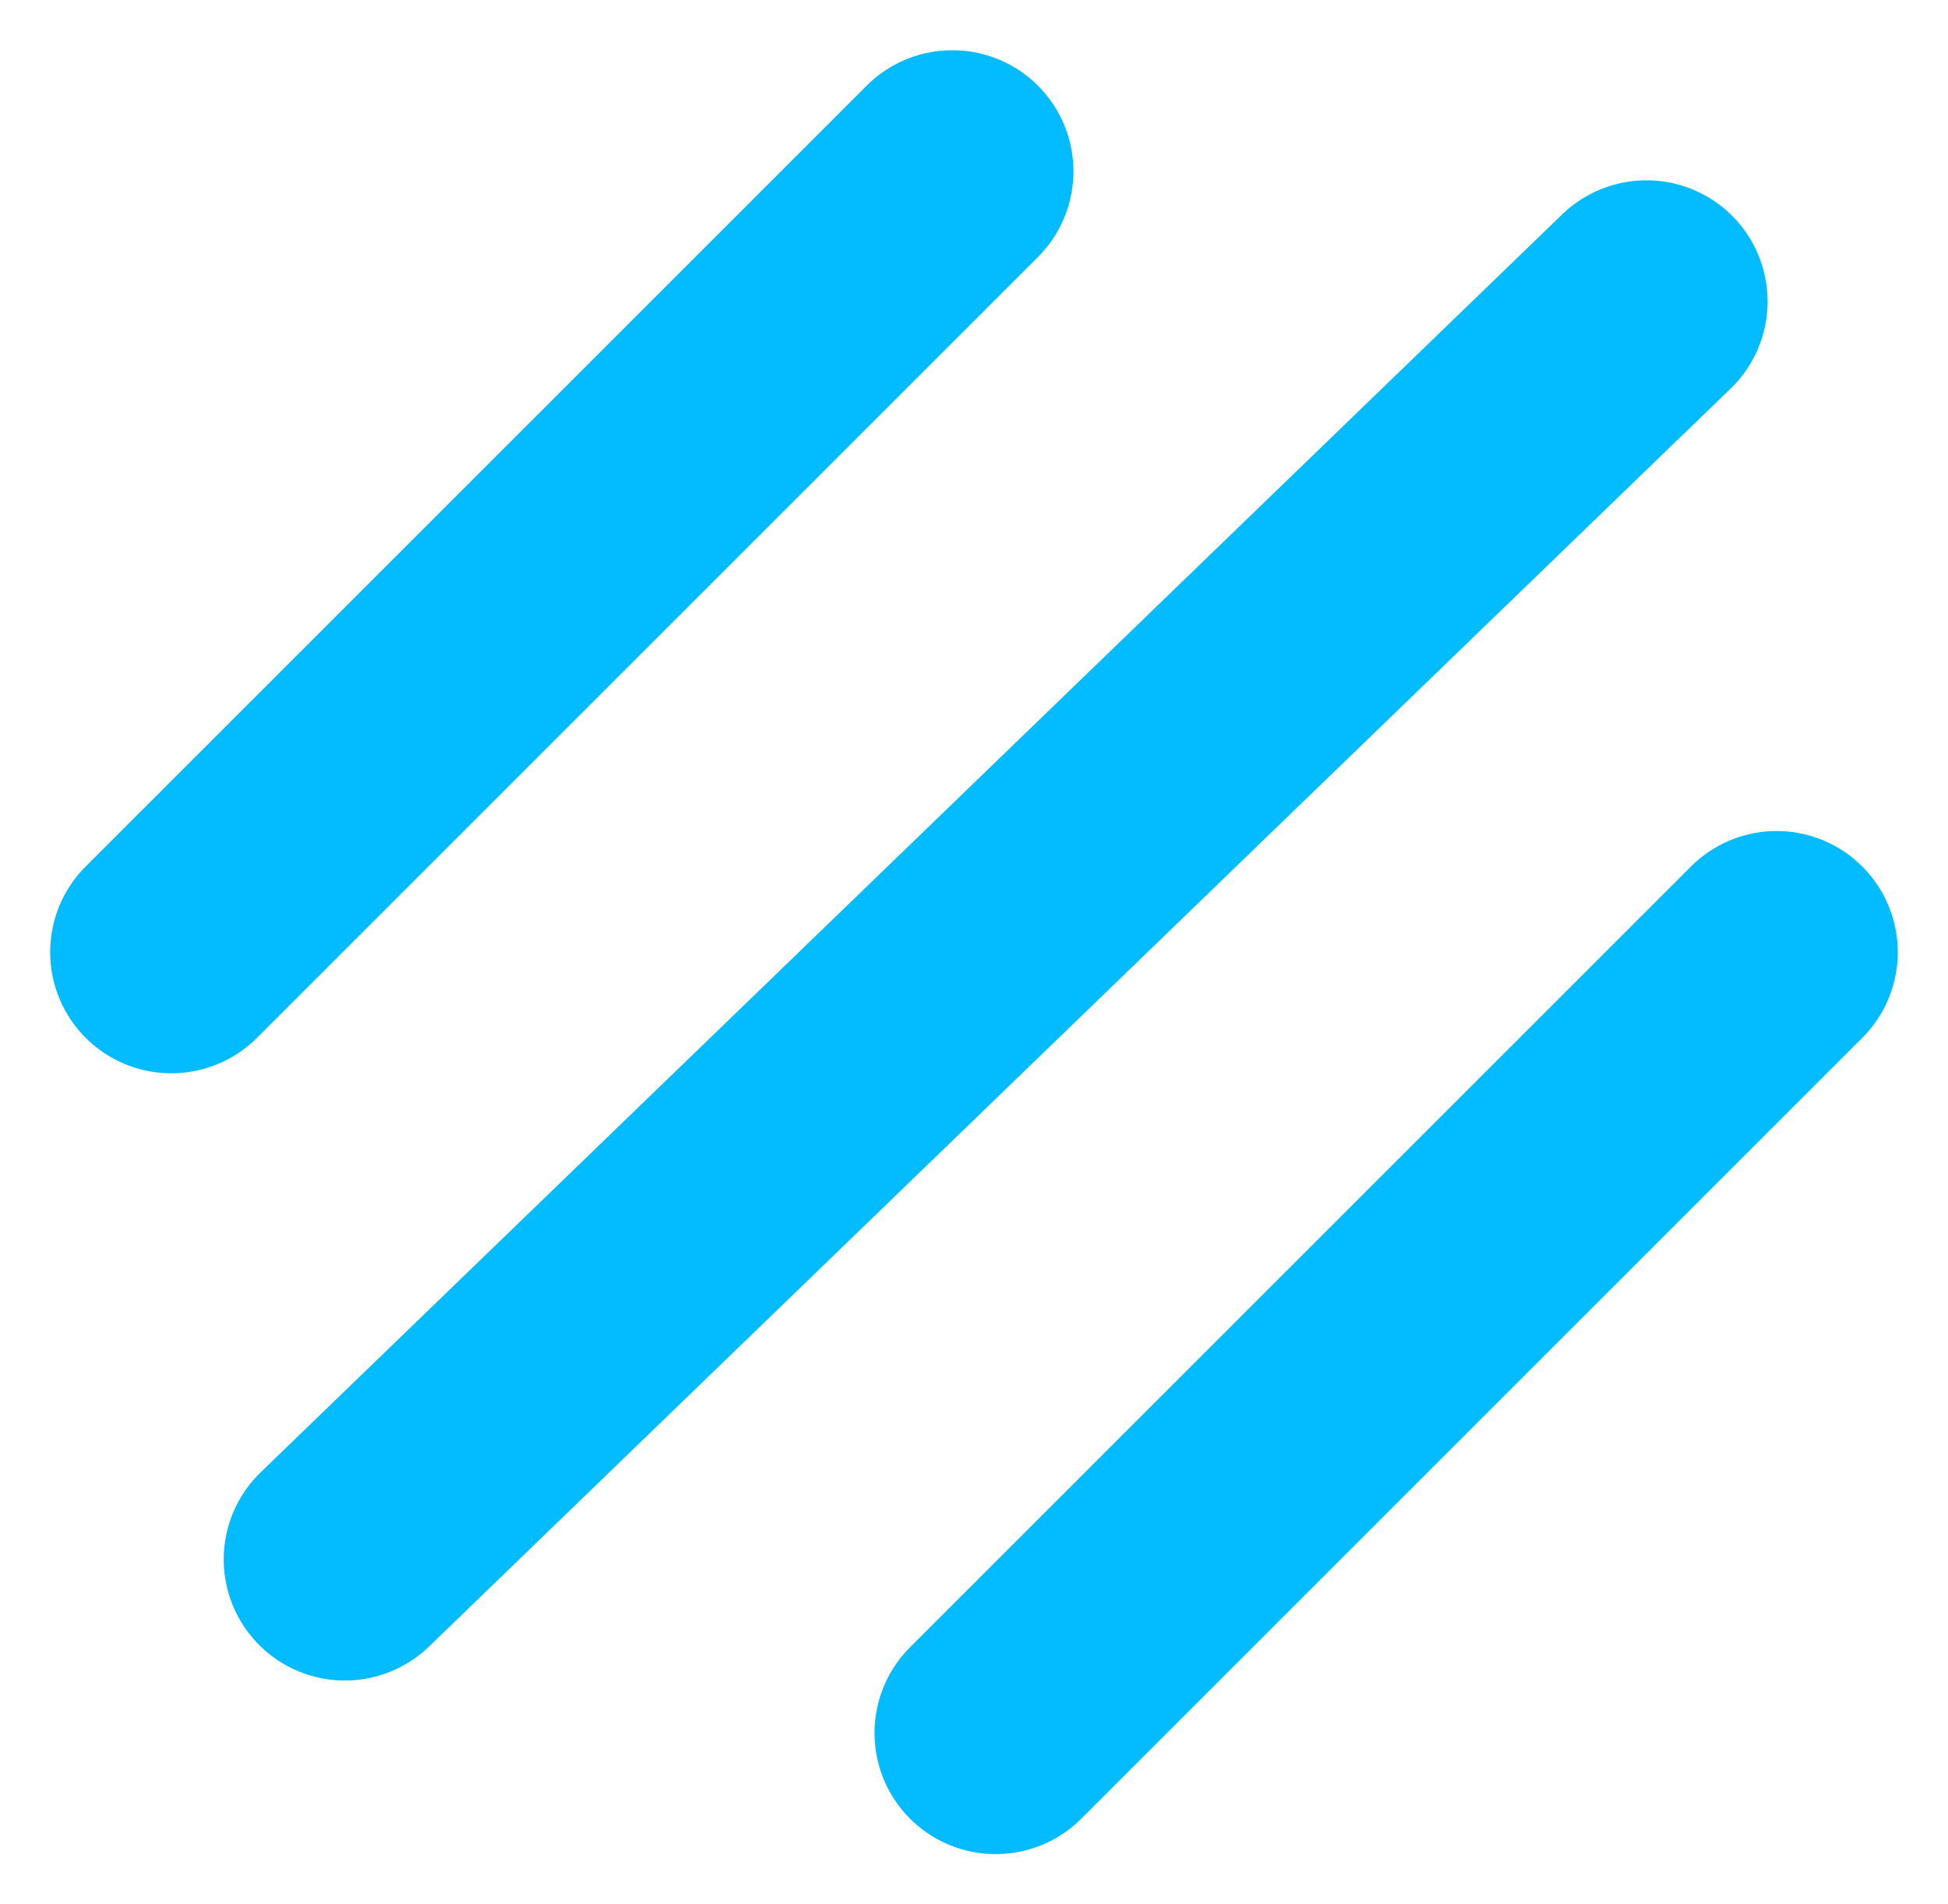 <svg xmlns="http://www.w3.org/2000/svg" width="32.157" height="31.441" viewBox="0 0 32.157 31.441">
  <g id="Group_3512" data-name="Group 3512" transform="translate(-1071.672 -4566.671)">
    <line id="Line_266" data-name="Line 266" y1="12.892" x2="12.892" transform="translate(1074.5 4569.5)" fill="none" stroke="#03bbff" stroke-linecap="round" stroke-width="4"/>
    <line id="Line_268" data-name="Line 268" y1="12.892" x2="12.892" transform="translate(1088.108 4582.392)" fill="none" stroke="#03bbff" stroke-linecap="round" stroke-width="4"/>
    <line id="Line_267" data-name="Line 267" y1="20.77" x2="21.486" transform="translate(1077.365 4571.648)" fill="none" stroke="#03bbff" stroke-linecap="round" stroke-width="4"/>
  </g>
</svg>
